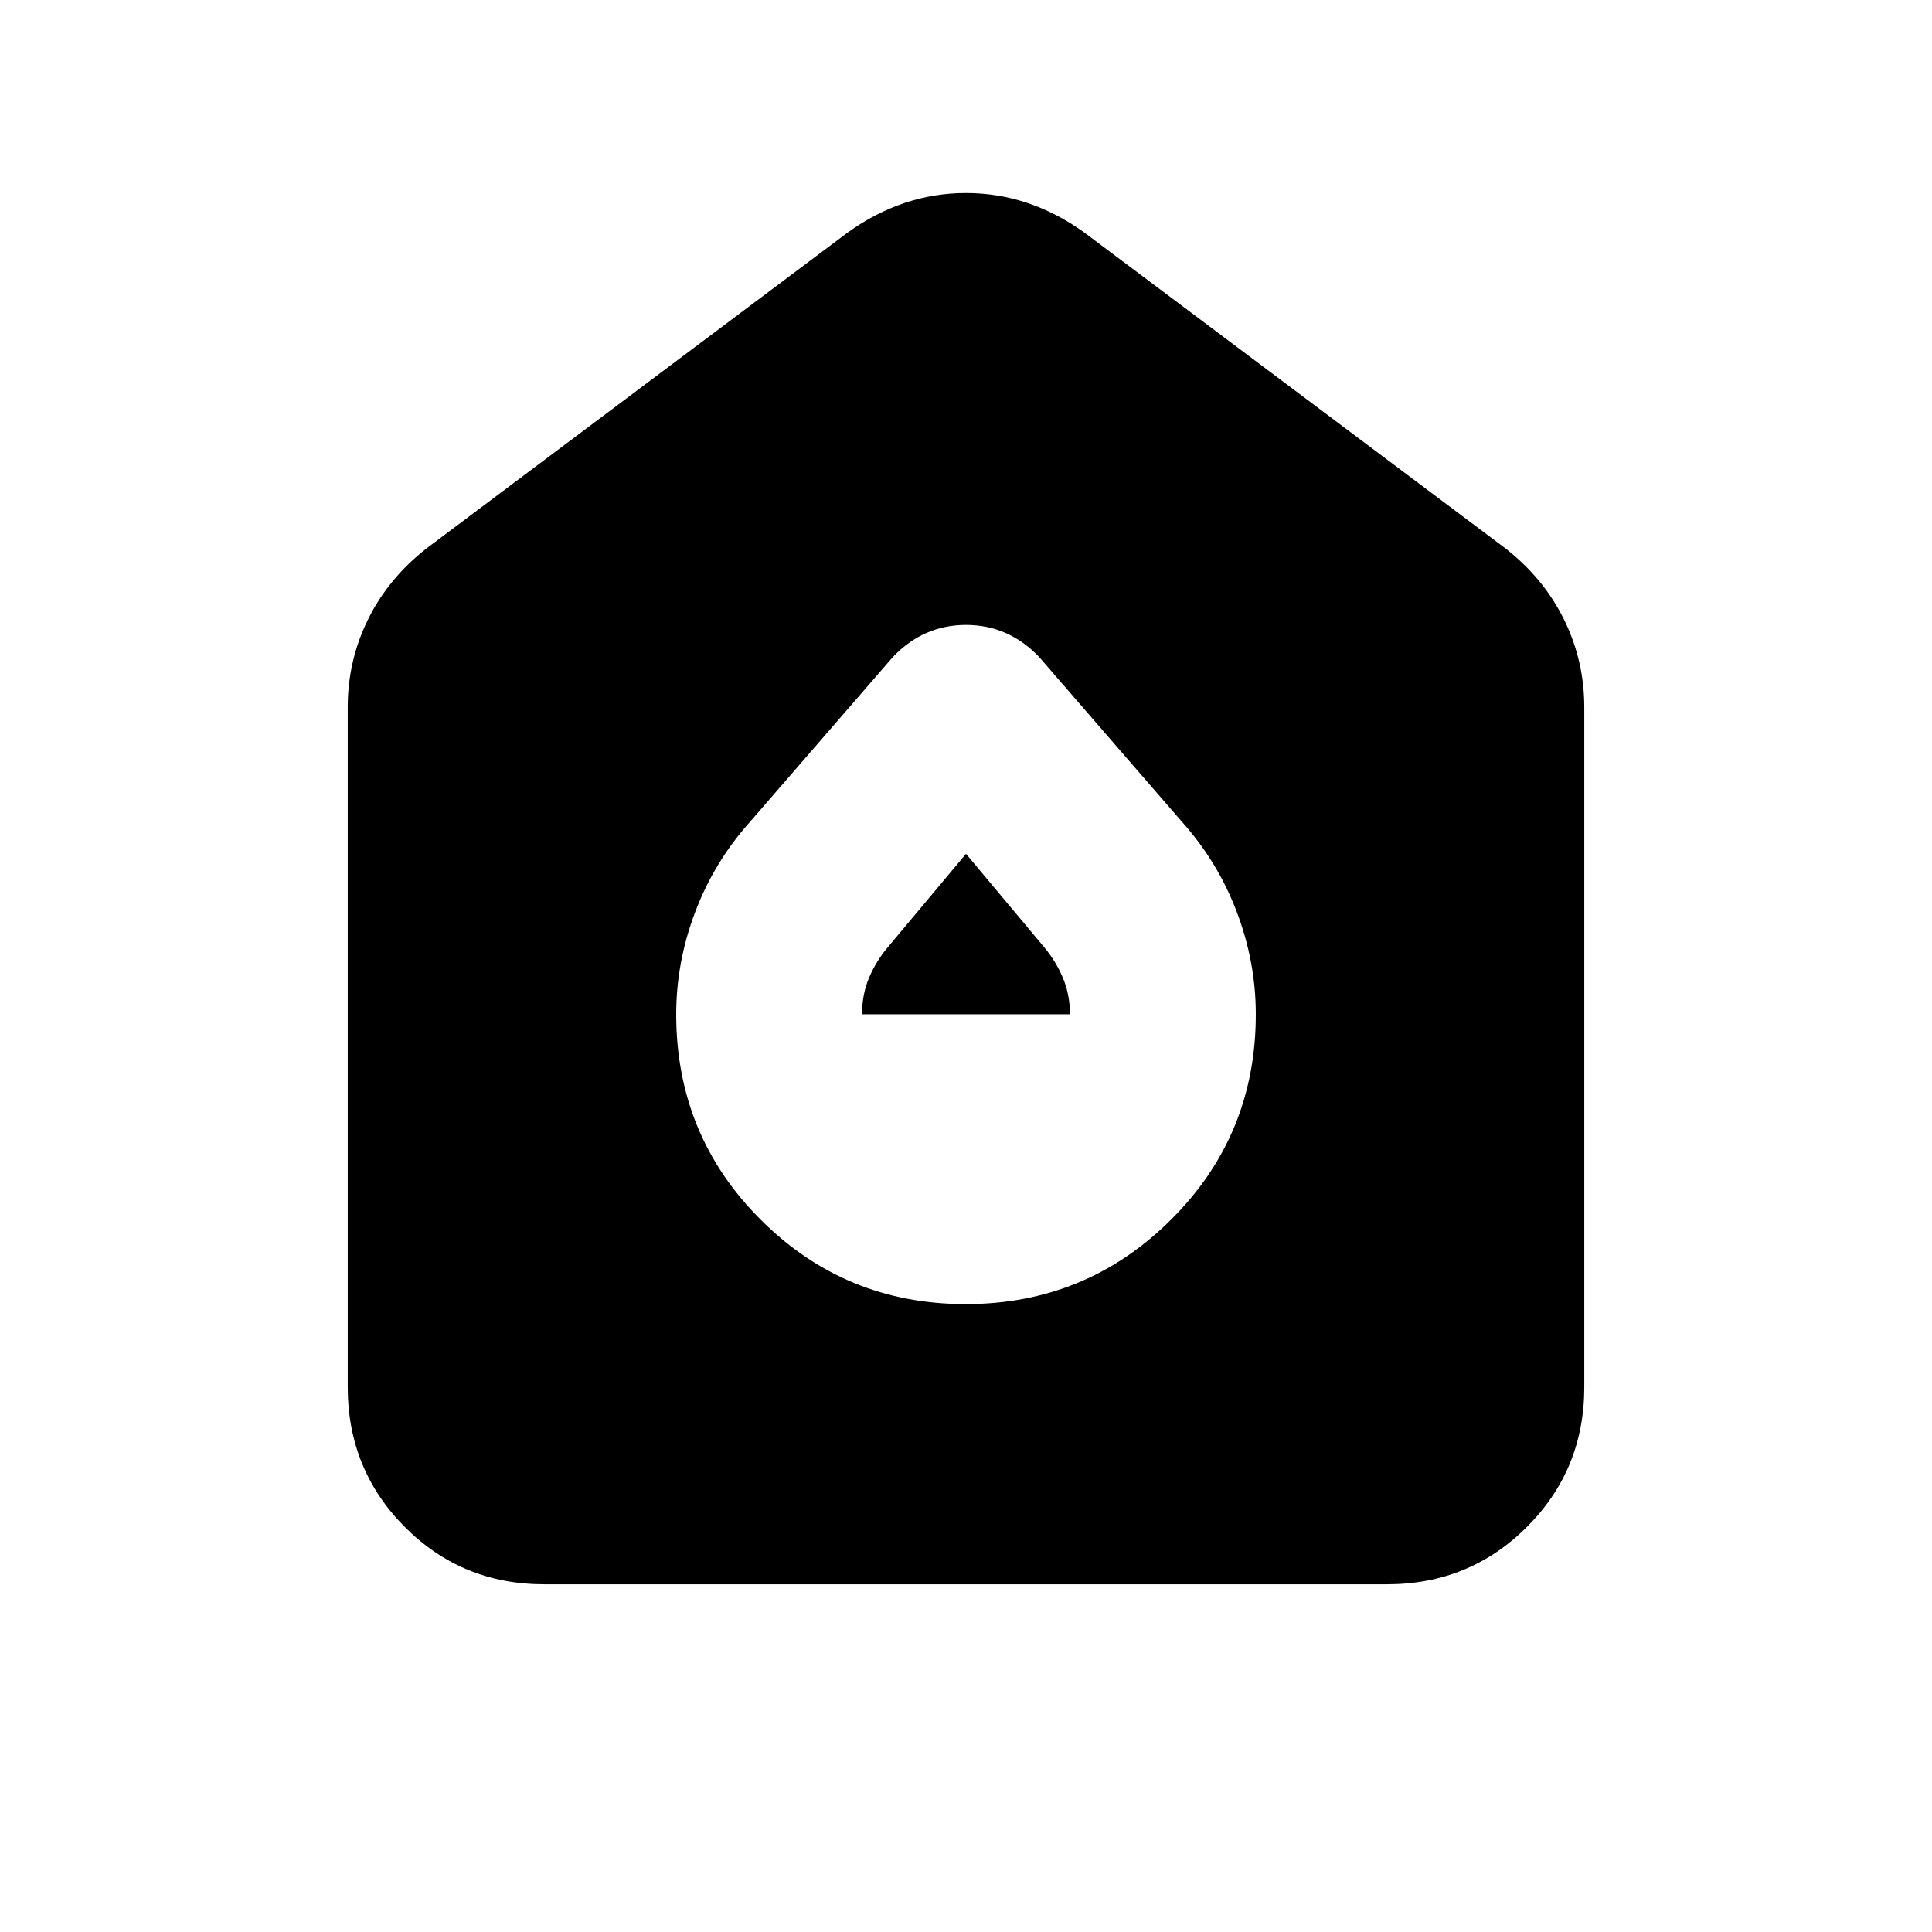 <svg xmlns="http://www.w3.org/2000/svg" height="20" viewBox="0 -960 960 960" width="20"><path d="M479.84-312q59.84 0 102-41.924T624-456q0-26-9.5-51T587-552l-70.698-81.585Q501.087-649.478 480-649.478t-36.302 15.893L373-552q-18 20-27.5 45t-9.5 51q0 60.152 42 102.076Q420-312 479.84-312Zm-51.491-144q0-10.043 3.543-18.315 3.544-8.272 9.239-14.989L480-535.738l38.869 46.434q5.695 6.763 9.239 15.089 3.543 8.326 3.543 18.215H428.349ZM270.5-172.782q-41.022 0-69.37-28.498-28.348-28.498-28.348-69.503v-337.826q0-23.066 10.043-43.512 10.044-20.445 29.131-35.402l209.217-156.912q27.348-19.653 58.827-19.653t58.827 19.653l209.217 156.912q19.087 14.957 29.131 35.402 10.043 20.446 10.043 43.512v337.826q0 41.005-28.51 69.503-28.51 28.498-69.531 28.498H270.5Z"/></svg>
